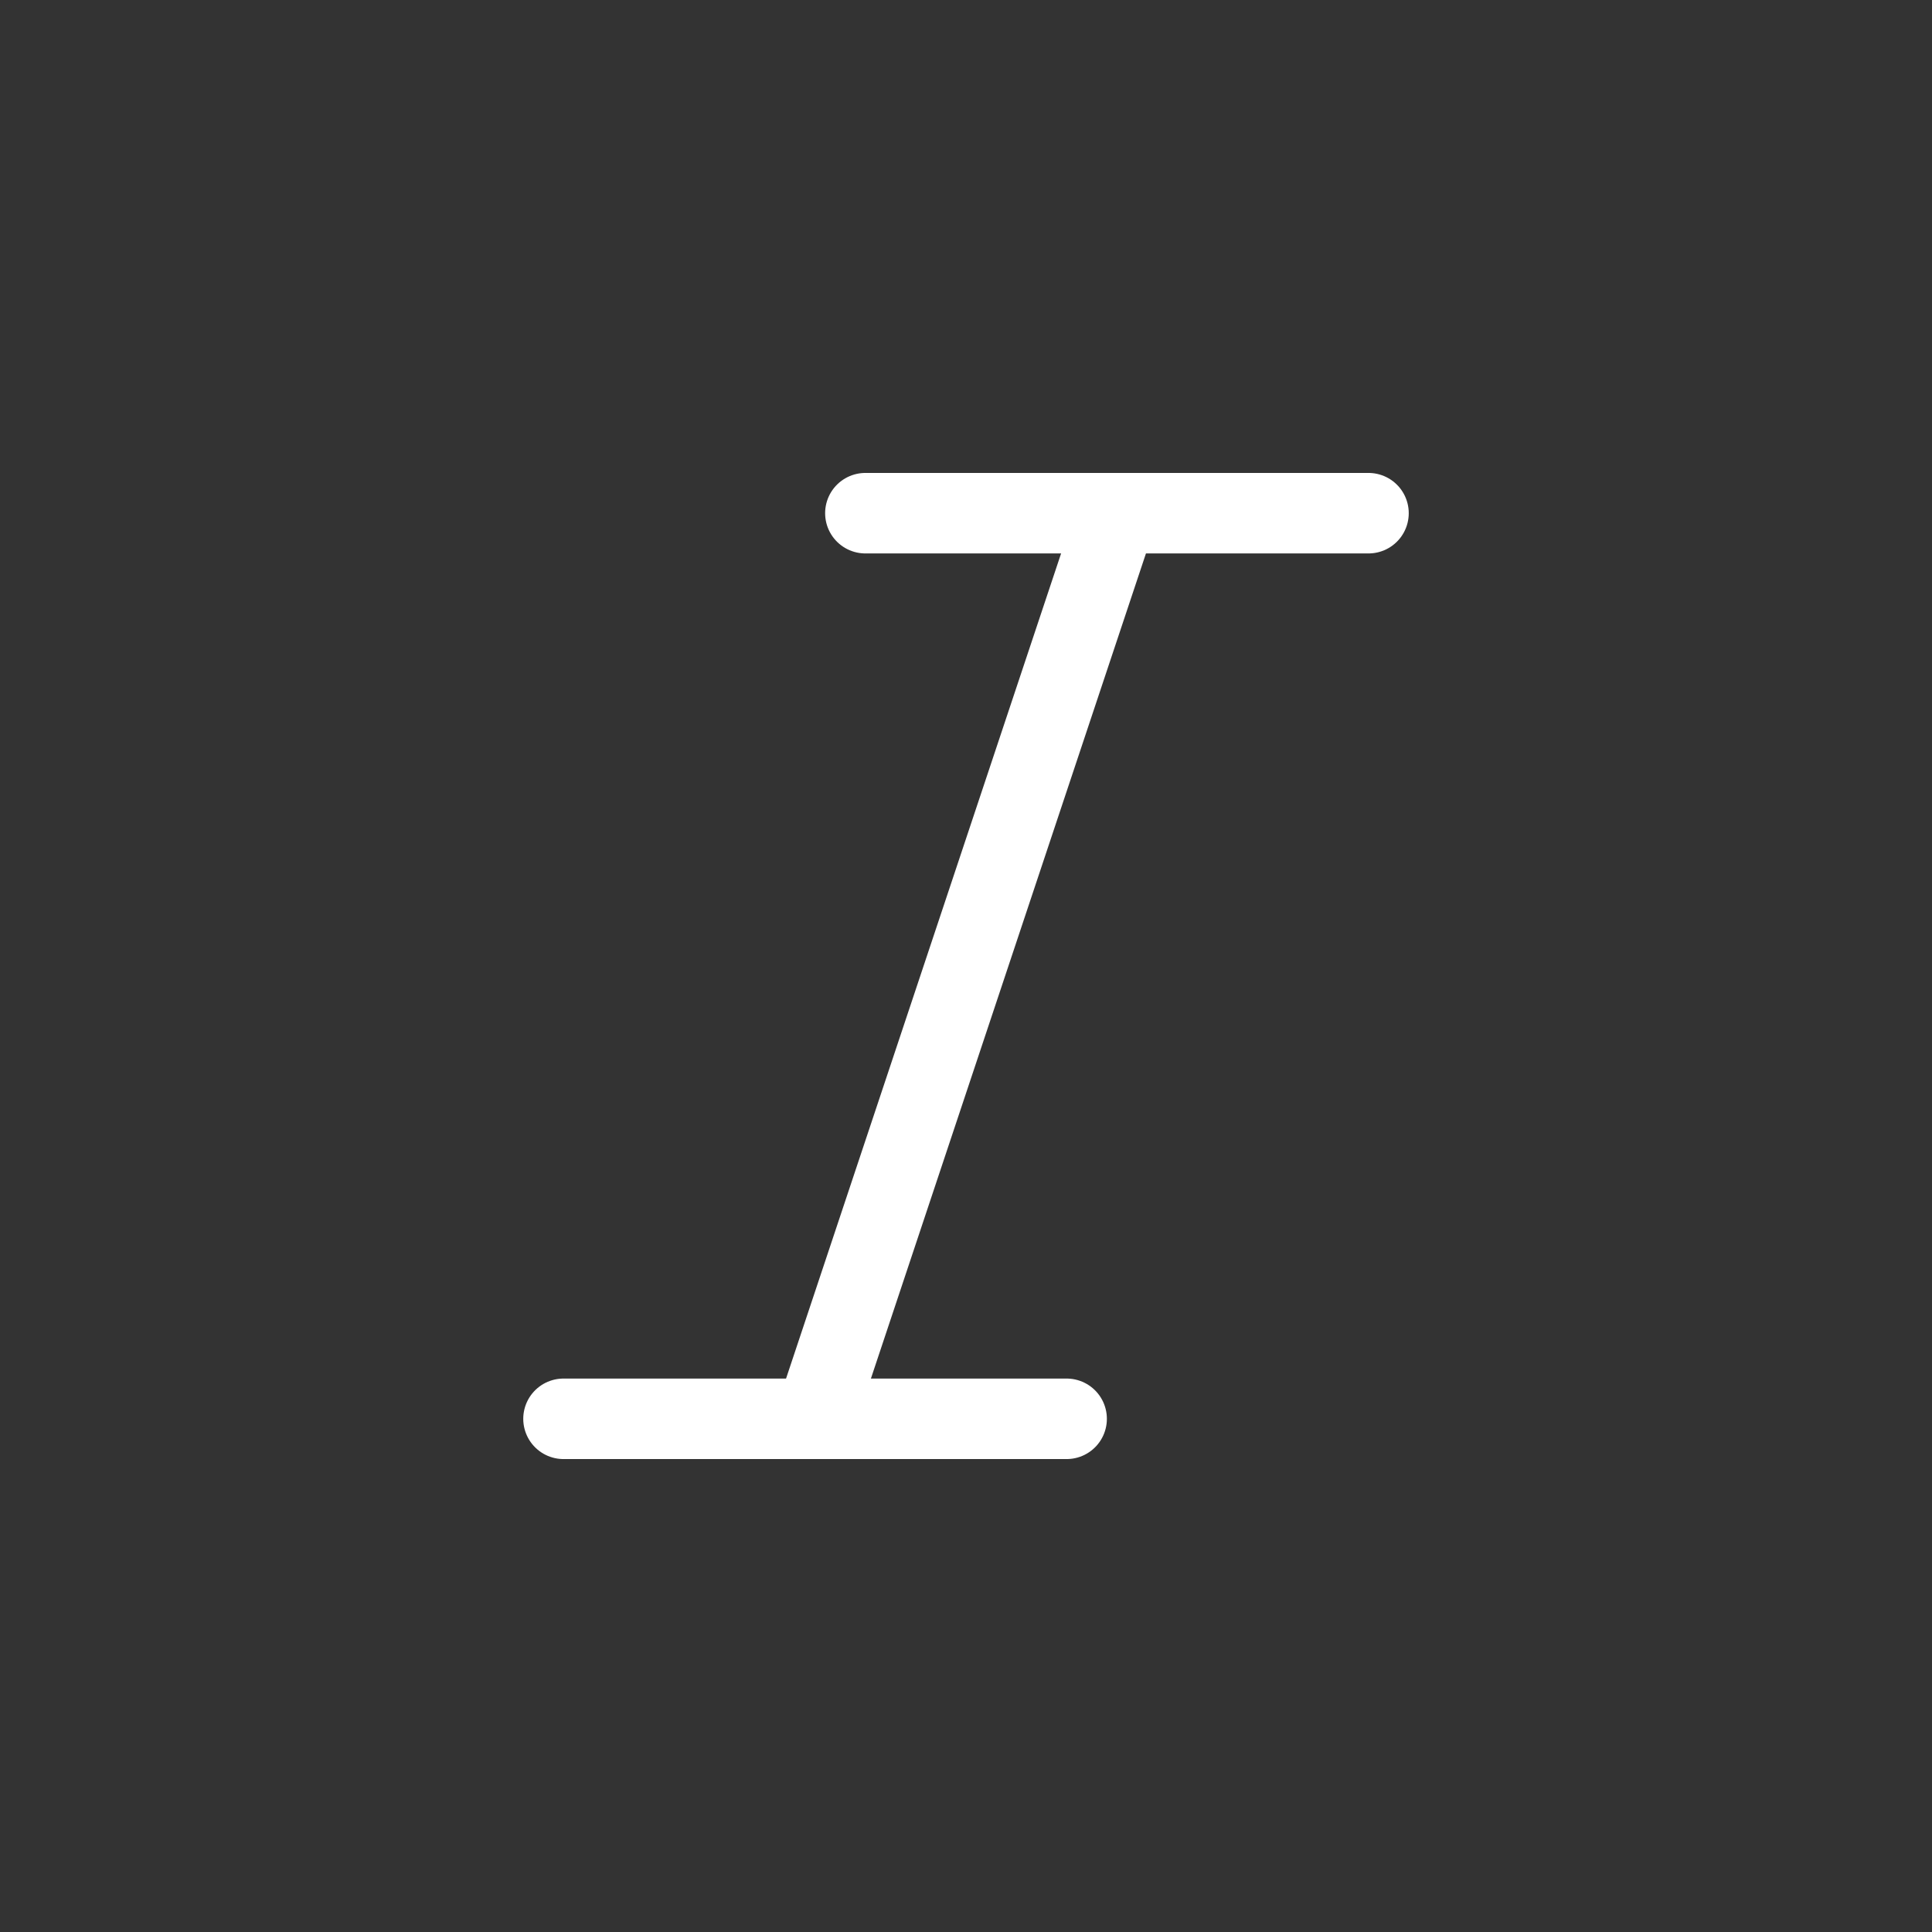 <svg width="24" height="24" viewBox="0 0 24 24" fill="none" xmlns="http://www.w3.org/2000/svg">
<rect x="0" y="0" width="24" height="24" fill="#333333" stroke="none"/>
<g clip-path="url(#clip0_83_342)">
<path d="M13.875 6.375L10.125 17.625" stroke="white" stroke-linecap="round" stroke-linejoin="round"/>
<path d="M7 17.625H13.25" stroke="white" stroke-linecap="round" stroke-linejoin="round"/>
<path d="M10.75 6.375H17" stroke="white" stroke-linecap="round" stroke-linejoin="round"/>
</g>
<defs>
<clipPath id="clip0_83_342">
<rect width="20" height="20" fill="white" transform="translate(2 2)"/>
</clipPath>
</defs>
</svg>
